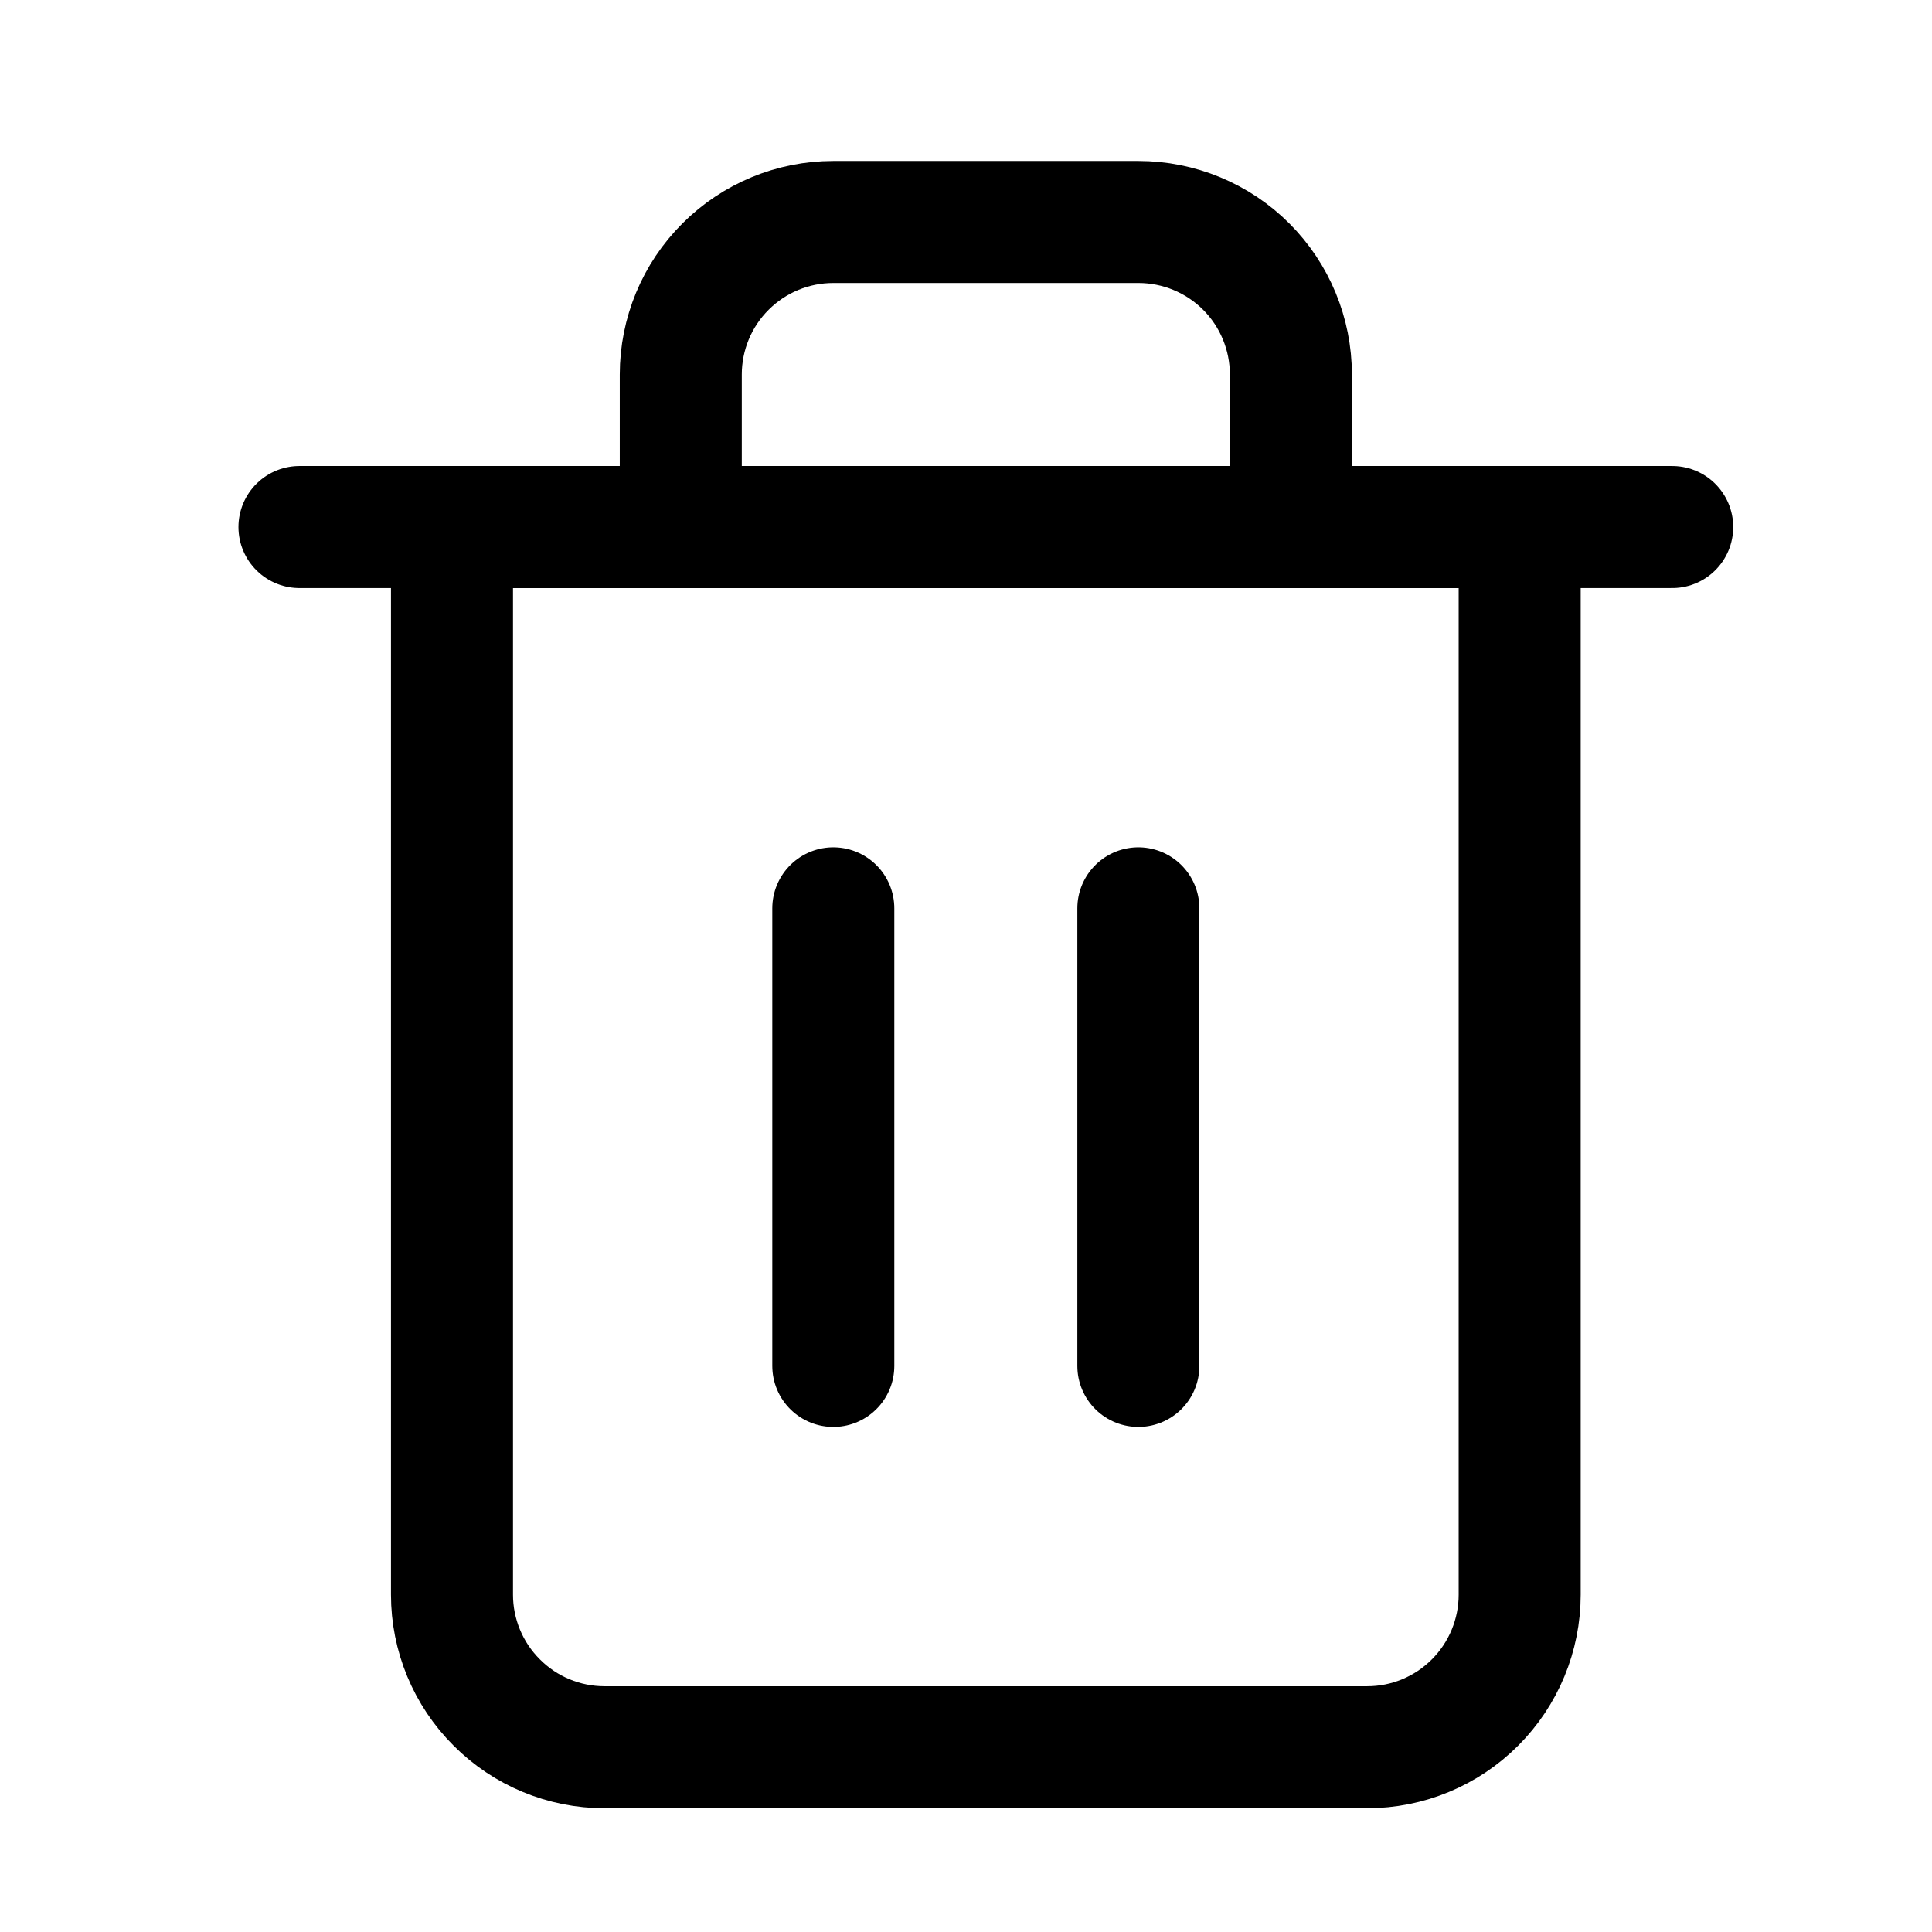 <svg width="19" height="19" viewBox="0 0 19 19" fill="none" xmlns="http://www.w3.org/2000/svg">
<path d="M2.945 5.183H4.445H16.445" stroke="black" stroke-width="1.2" stroke-linecap="round" stroke-linejoin="round"/>
<path d="M6.695 5.183V3.683C6.695 3.285 6.853 2.903 7.135 2.622C7.416 2.341 7.797 2.183 8.195 2.183H11.195C11.593 2.183 11.975 2.341 12.256 2.622C12.537 2.903 12.695 3.285 12.695 3.683V5.183M14.945 5.183V15.683C14.945 16.08 14.787 16.462 14.506 16.743C14.225 17.025 13.843 17.183 13.445 17.183H5.945C5.547 17.183 5.166 17.025 4.885 16.743C4.603 16.462 4.445 16.08 4.445 15.683V5.183H14.945Z" stroke="black" stroke-width="1.2" stroke-linecap="round" stroke-linejoin="round"/>
<path d="M8.195 8.933V13.433" stroke="black" stroke-width="1.2" stroke-linecap="round" stroke-linejoin="round"/>
<path d="M11.195 8.933V13.433" stroke="black" stroke-width="1.2" stroke-linecap="round" stroke-linejoin="round"/>
</svg>
